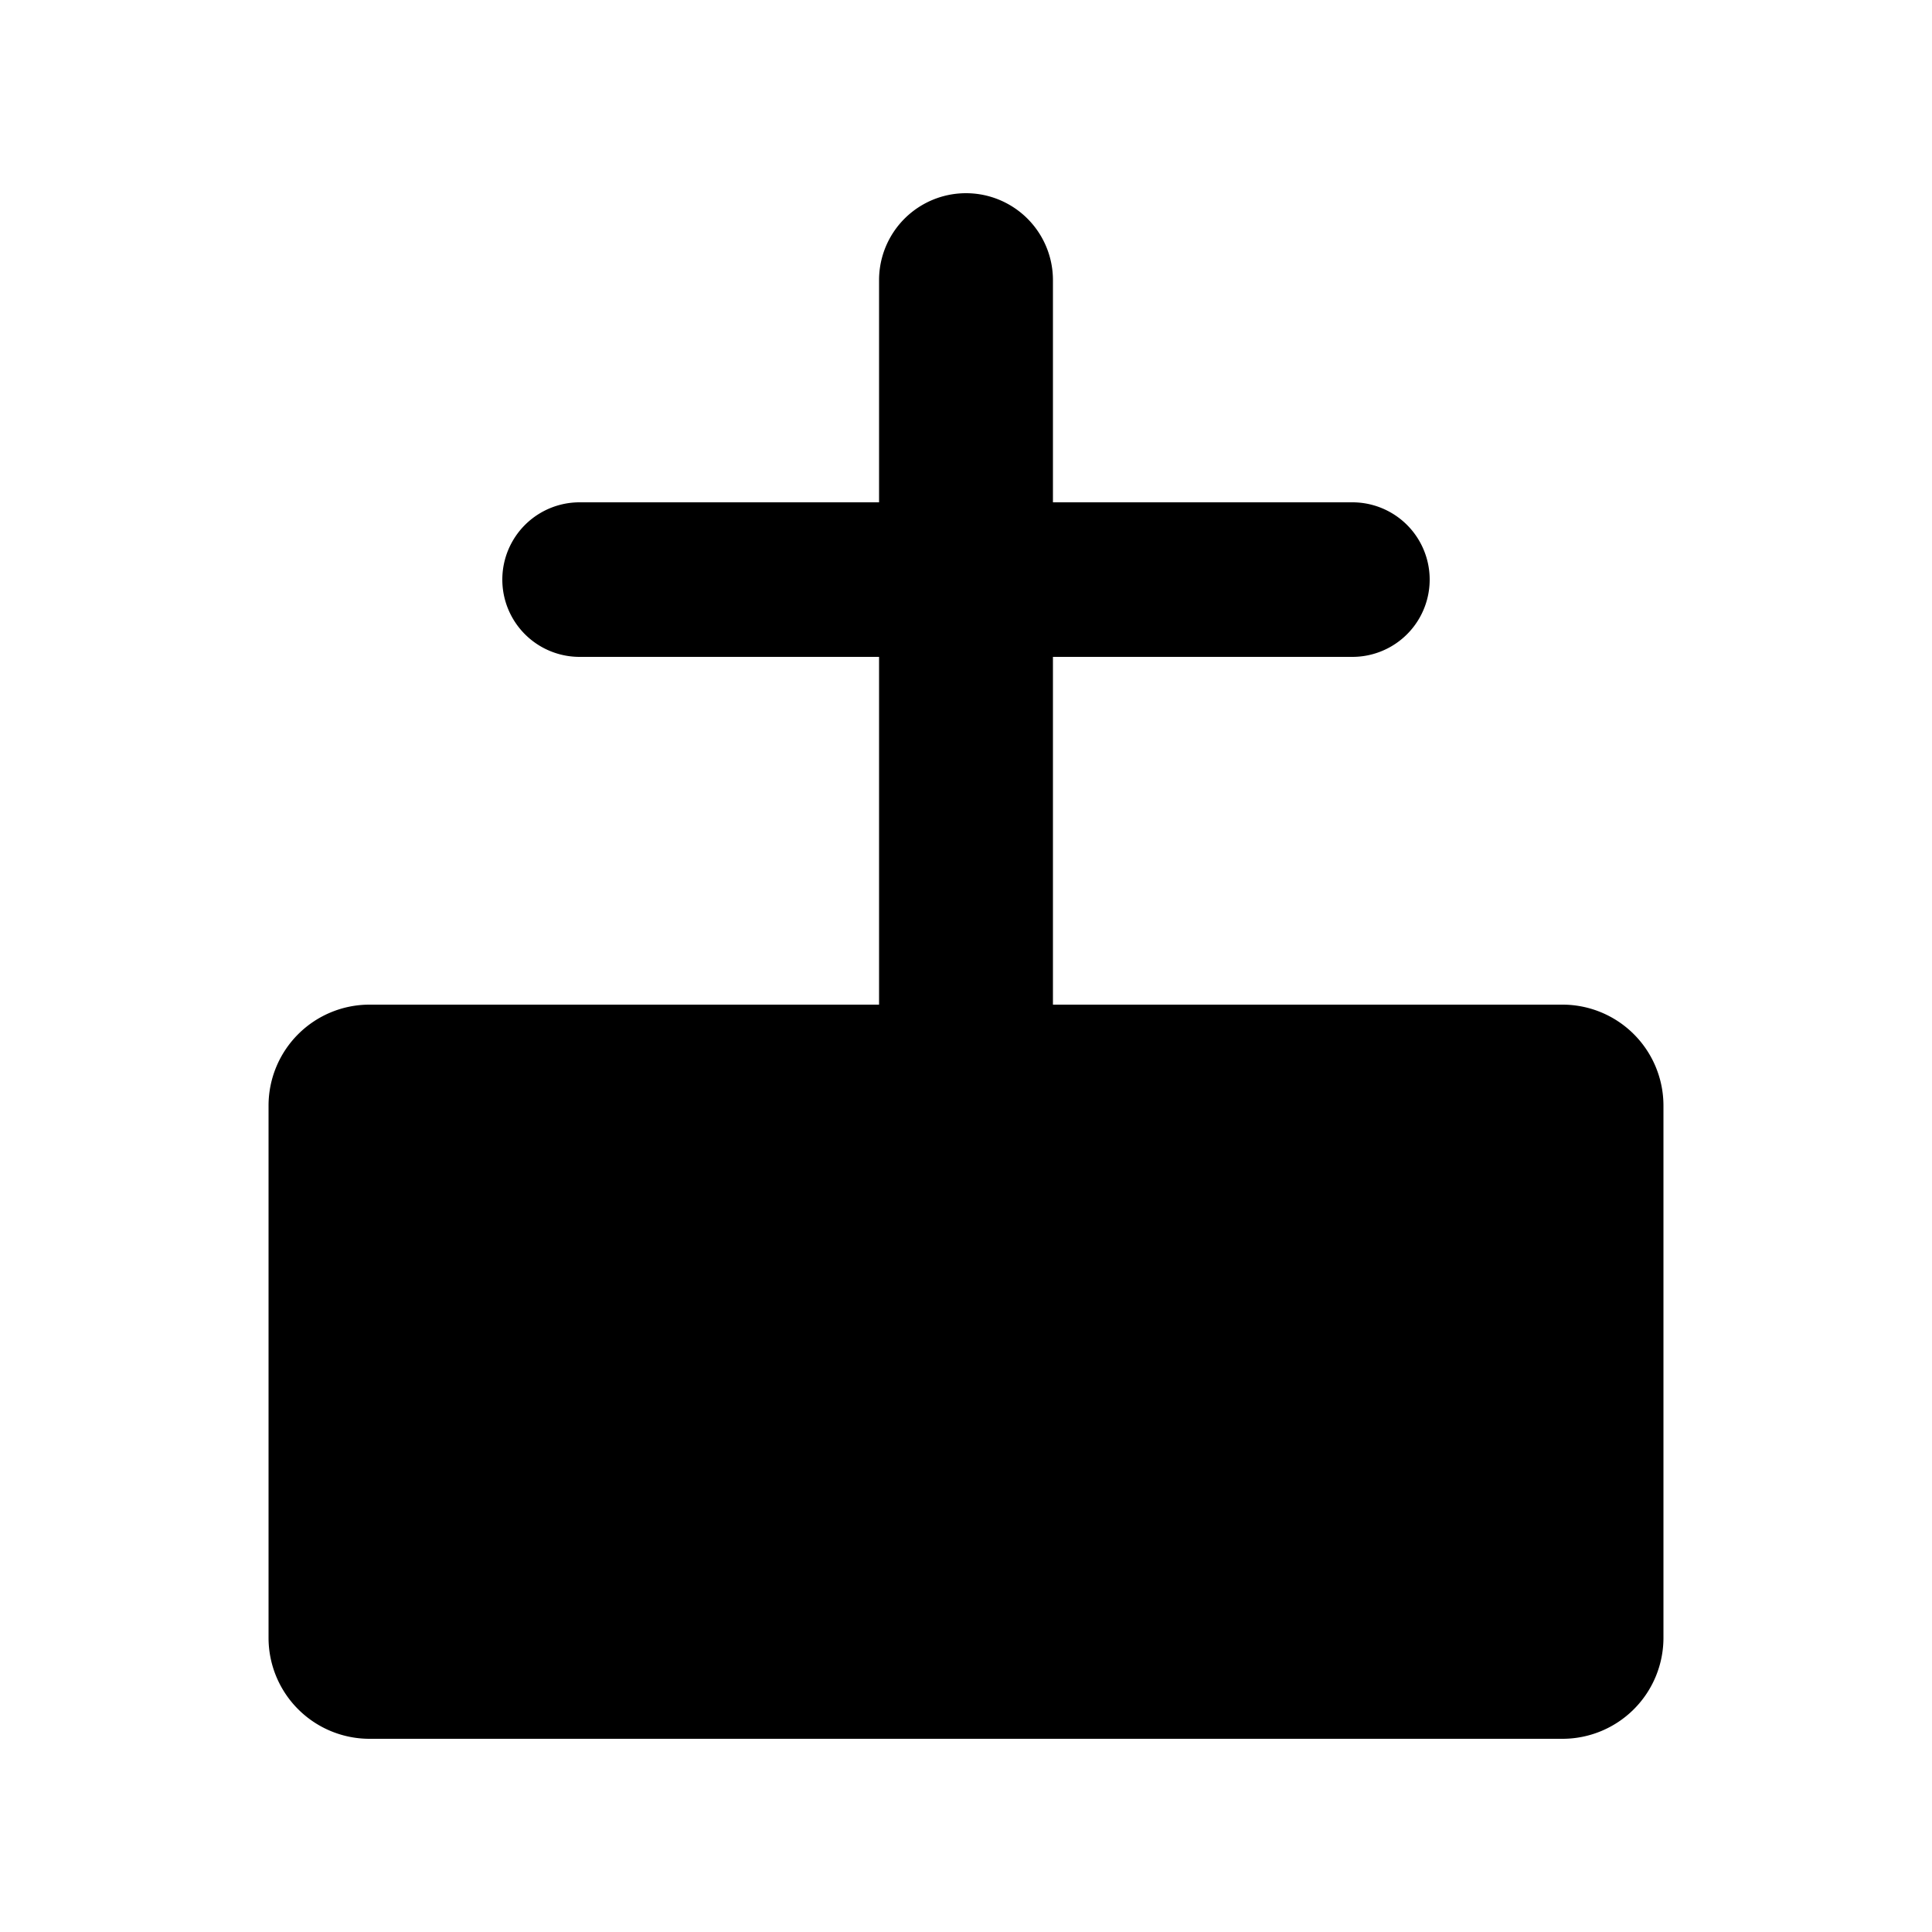 <svg id="icon" xmlns="http://www.w3.org/2000/svg" viewBox="0 0 50 50"><title>Artboard 213</title><path d="M40.444,26H27.25V17H35a2,2,0,0,0,0-4H27.25V7.25a2.25,2.25,0,0,0-4.5,0V13H15a2,2,0,0,0,0,4H22.75v9H9.556A2.614,2.614,0,0,0,6.95,28.606V42.394A2.614,2.614,0,0,0,9.556,45H40.444a2.614,2.614,0,0,0,2.606-2.606V28.606A2.614,2.614,0,0,0,40.444,26Z"/></svg>